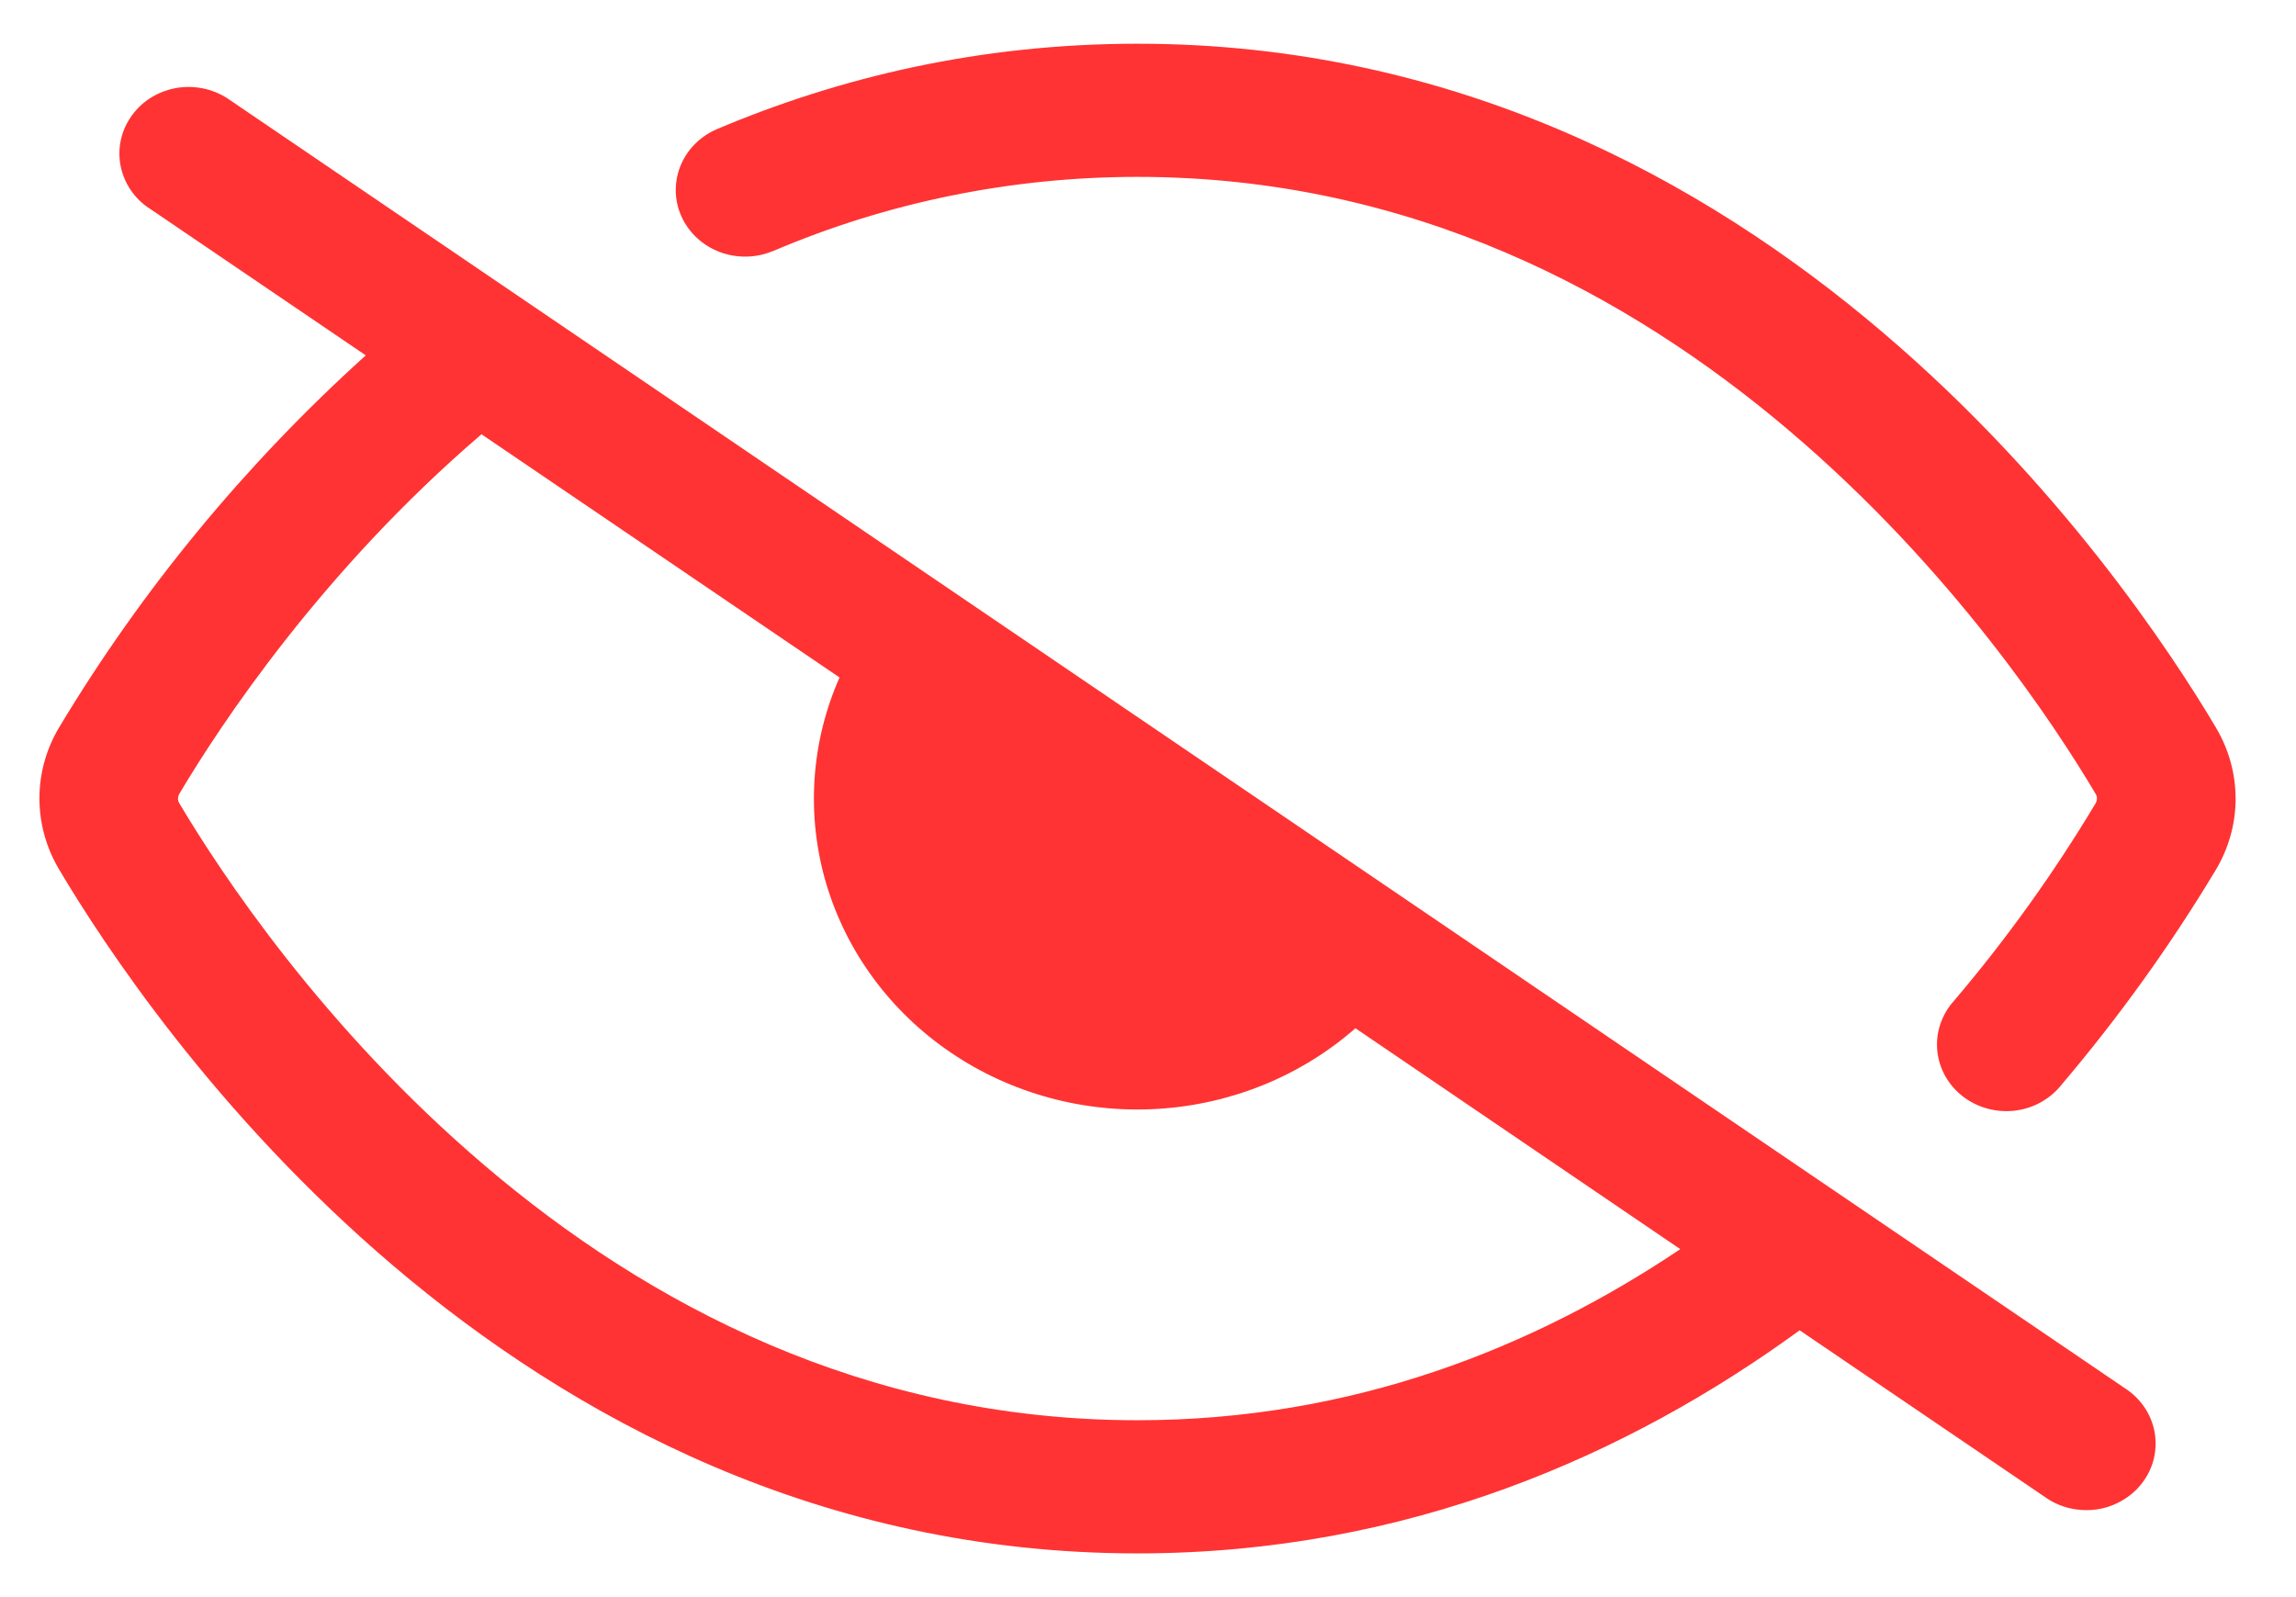 <svg width="23" height="16" viewBox="0 0 23 16" fill="none" xmlns="http://www.w3.org/2000/svg">
<path d="M7.74 2.517C8.891 2.025 10.136 1.772 11.395 1.772C14.13 1.772 16.309 2.942 17.93 4.32C19.556 5.702 20.583 7.262 20.991 7.95C21.001 7.965 21.006 7.982 21.006 7.999C21.006 8.018 21 8.036 20.99 8.052C20.574 8.746 20.101 9.406 19.574 10.026C19.513 10.093 19.467 10.172 19.438 10.257C19.409 10.342 19.398 10.432 19.406 10.521C19.414 10.61 19.441 10.697 19.484 10.776C19.528 10.855 19.587 10.925 19.66 10.982C19.732 11.038 19.815 11.08 19.905 11.105C19.994 11.13 20.088 11.137 20.18 11.127C20.273 11.116 20.362 11.088 20.443 11.043C20.524 10.998 20.594 10.939 20.651 10.867C21.225 10.191 21.742 9.471 22.197 8.714C22.326 8.498 22.395 8.252 22.395 8.002C22.395 7.752 22.327 7.506 22.198 7.289C21.749 6.533 20.633 4.836 18.85 3.321C17.064 1.802 14.572 0.438 11.395 0.438C9.826 0.438 8.419 0.77 7.181 1.294C7.013 1.366 6.882 1.499 6.816 1.663C6.75 1.828 6.754 2.011 6.828 2.172C6.902 2.334 7.04 2.461 7.211 2.525C7.381 2.589 7.572 2.586 7.74 2.516V2.517Z" fill="#FF0000" fill-opacity="0.8"/>
<path fill-rule="evenodd" clip-rule="evenodd" d="M18.028 13.327C16.327 14.566 14.11 15.562 11.395 15.562C8.218 15.562 5.725 14.198 3.939 12.68C2.157 11.164 1.04 9.466 0.592 8.71C0.463 8.493 0.395 8.248 0.395 7.998C0.395 7.748 0.463 7.503 0.593 7.286C1.421 5.907 2.456 4.651 3.664 3.56L1.506 2.094C1.428 2.045 1.362 1.981 1.311 1.906C1.26 1.832 1.225 1.748 1.208 1.661C1.191 1.573 1.192 1.483 1.212 1.396C1.232 1.308 1.27 1.226 1.324 1.153C1.377 1.08 1.445 1.018 1.524 0.971C1.603 0.924 1.691 0.893 1.783 0.879C1.875 0.865 1.968 0.87 2.058 0.891C2.149 0.913 2.233 0.952 2.307 1.005L21.284 13.906C21.361 13.955 21.427 14.019 21.479 14.094C21.53 14.168 21.565 14.252 21.582 14.339C21.599 14.427 21.597 14.517 21.578 14.604C21.558 14.692 21.52 14.774 21.466 14.847C21.413 14.92 21.344 14.982 21.265 15.028C21.186 15.076 21.099 15.107 21.007 15.121C20.915 15.134 20.821 15.13 20.731 15.109C20.641 15.087 20.556 15.049 20.482 14.995L18.028 13.327ZM4.824 4.35C3.223 5.721 2.207 7.262 1.799 7.948C1.789 7.964 1.784 7.982 1.783 8.001C1.783 8.014 1.786 8.031 1.798 8.05C2.207 8.738 3.234 10.298 4.86 11.68C6.479 13.058 8.659 14.228 11.395 14.228C13.555 14.228 15.366 13.498 16.832 12.514L13.578 10.301C13.032 10.78 12.332 11.065 11.594 11.109C10.857 11.153 10.126 10.954 9.522 10.543C8.919 10.133 8.48 9.537 8.277 8.854C8.075 8.171 8.121 7.441 8.41 6.787L4.824 4.351V4.35Z" fill="#FF0000" fill-opacity="0.8"/>
</svg>
